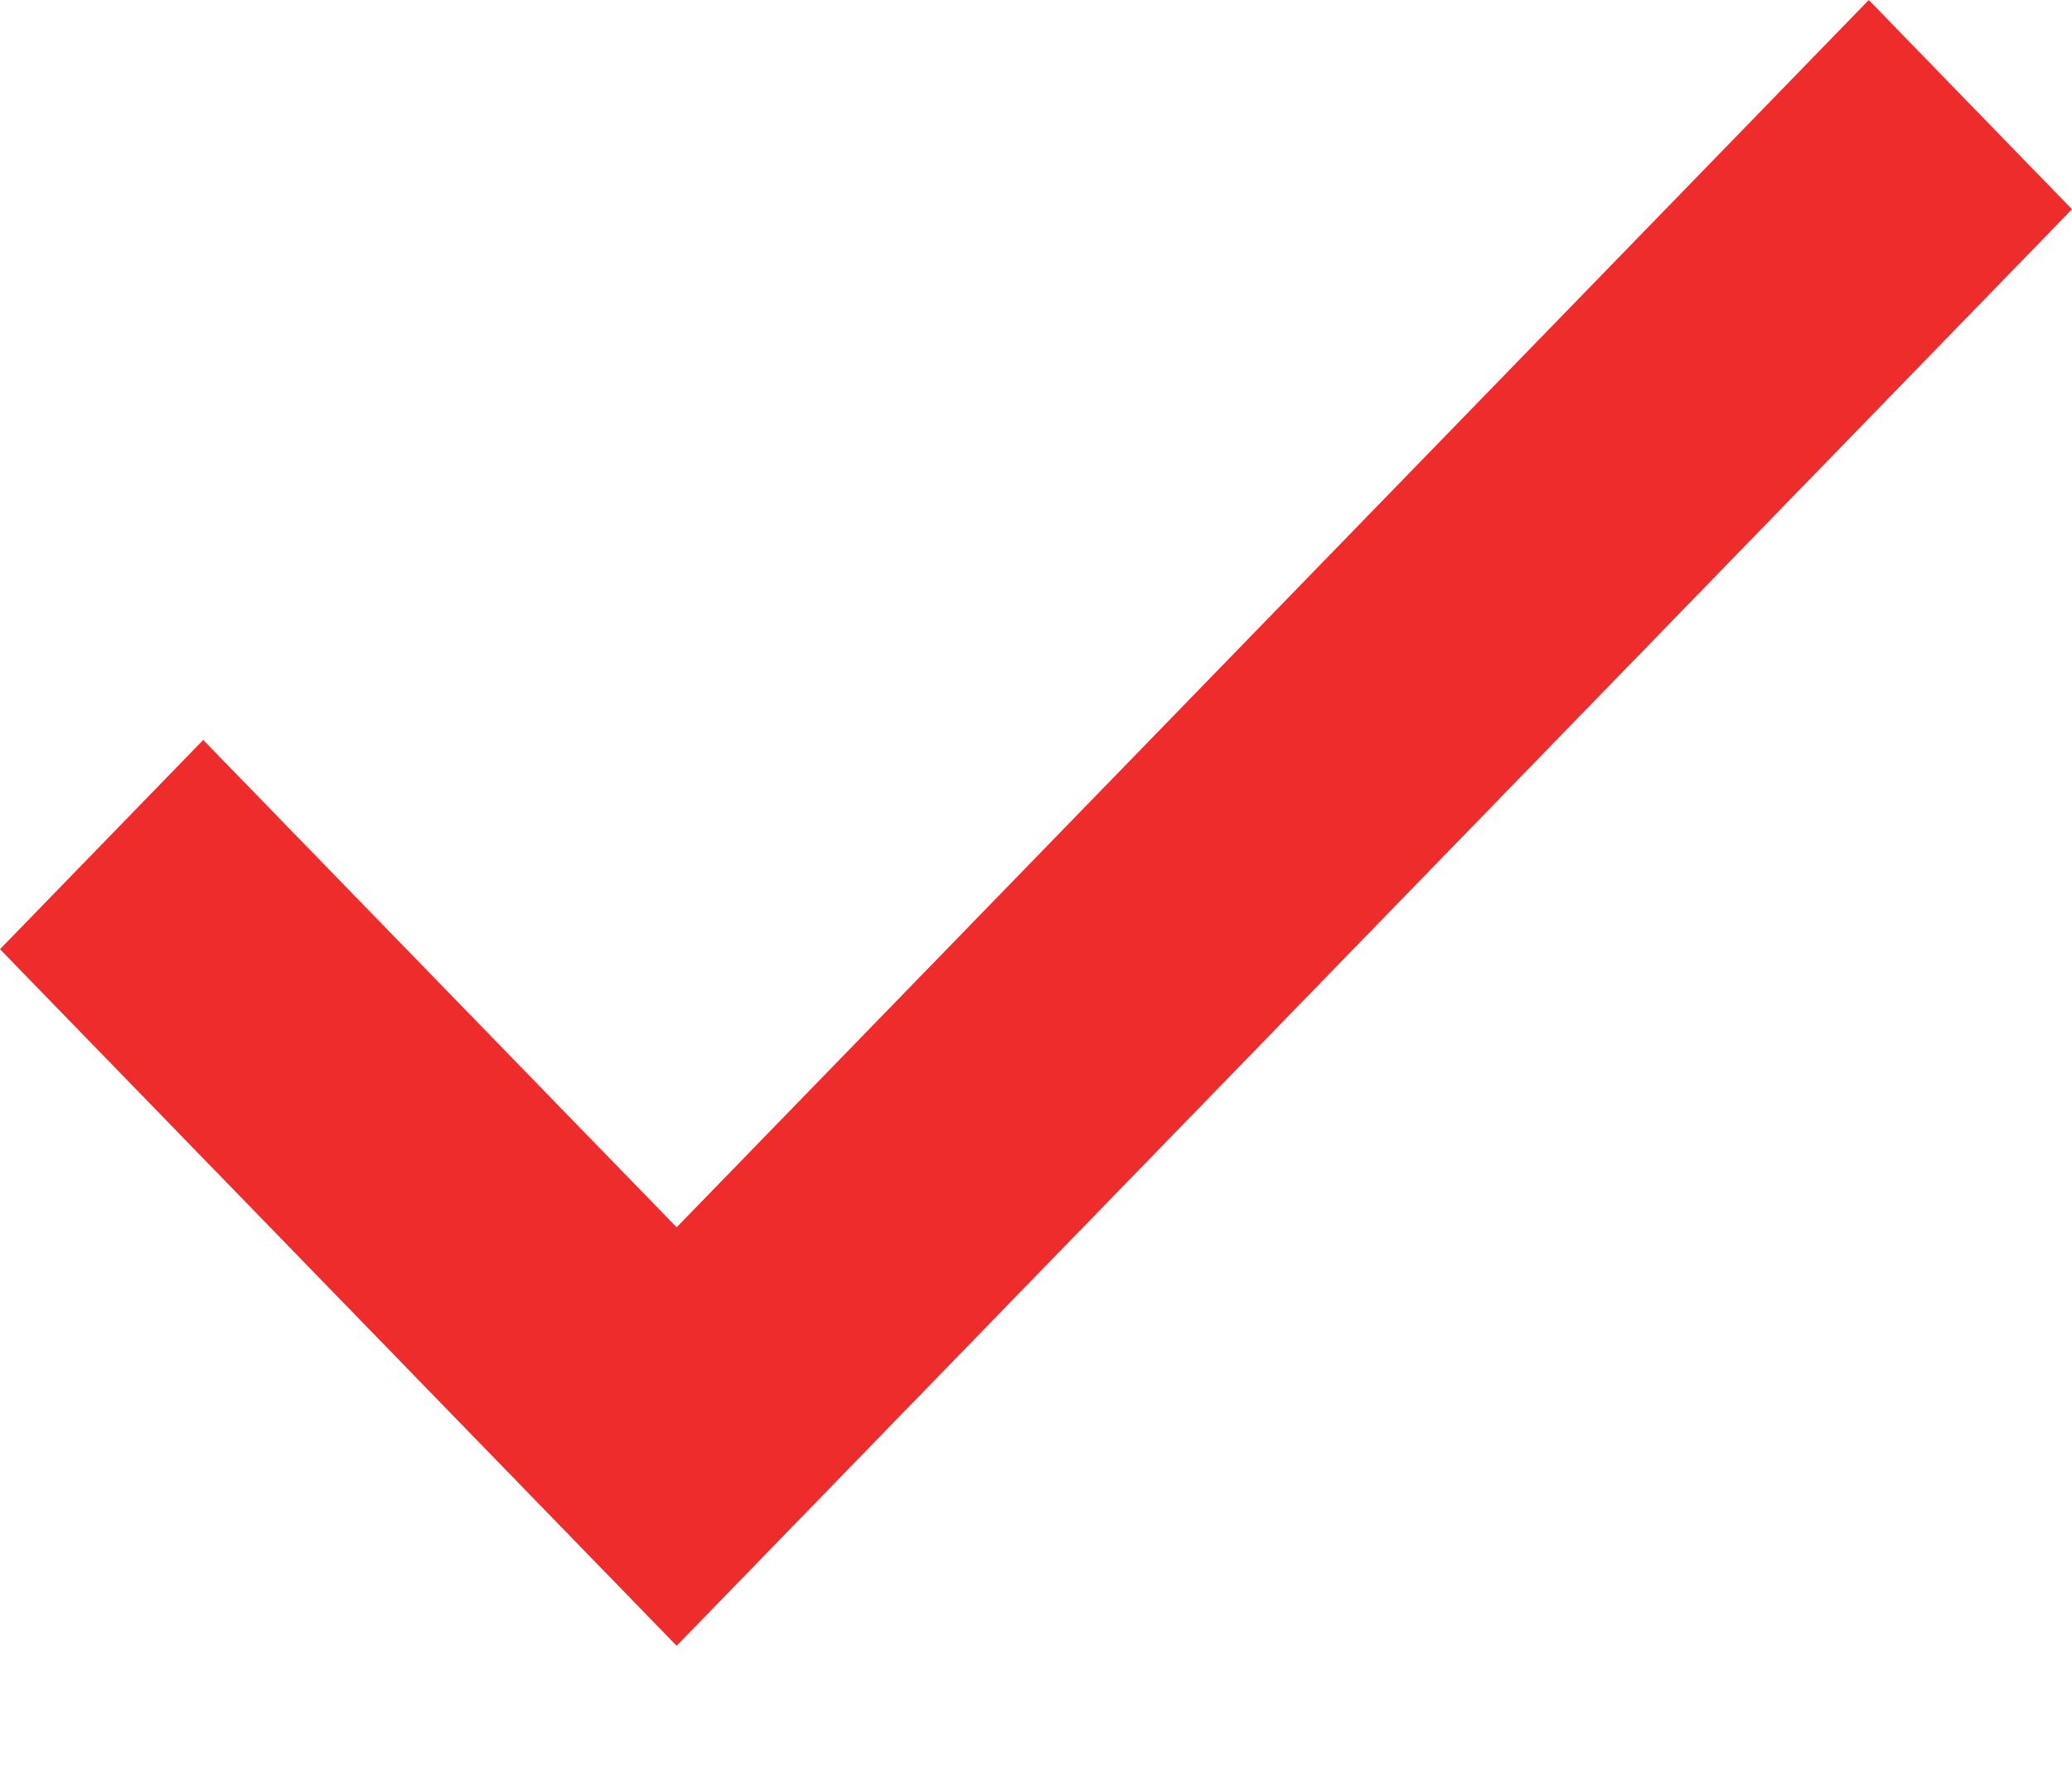 <svg width="14" height="12" viewBox="0 0 14 12" fill="none" xmlns="http://www.w3.org/2000/svg">
<path d="M4.572 8.293L1.373 5L0 6.414L4.572 11.121L14 1.414L12.627 0L4.572 8.293Z" fill="#EE2C2C"/>
</svg>
